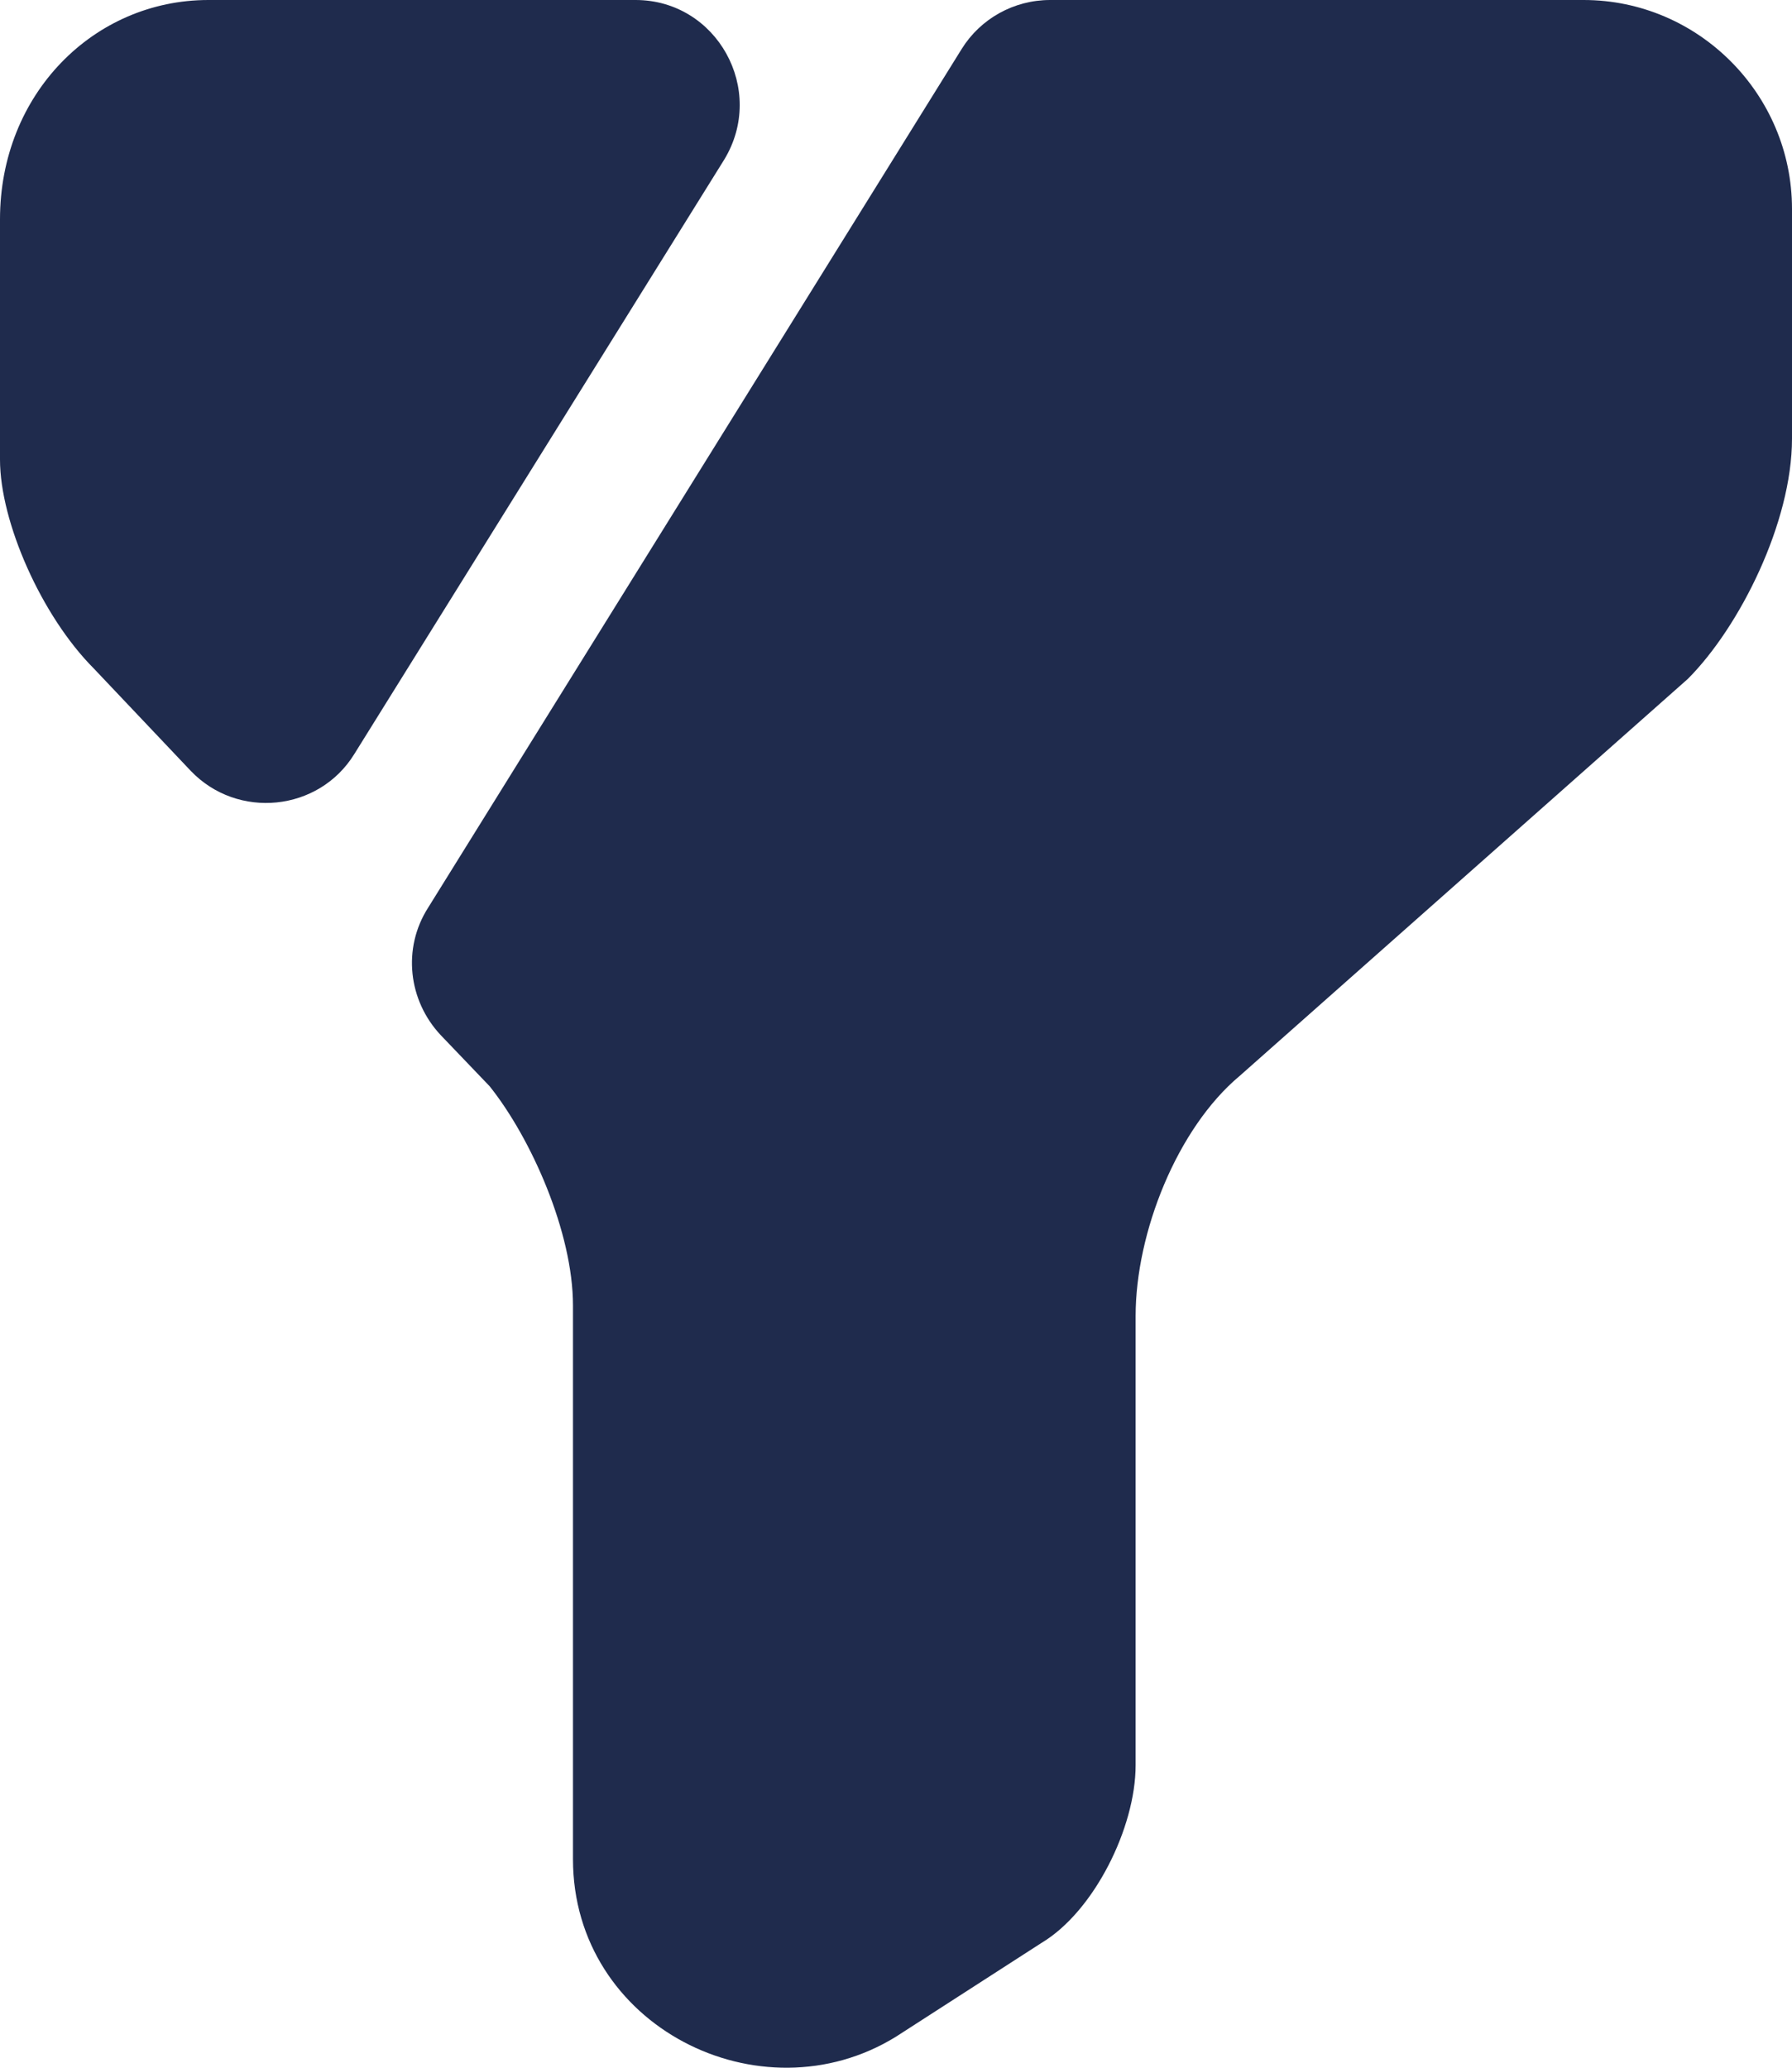 <svg width="39" height="45" viewBox="0 0 39 45" fill="none" xmlns="http://www.w3.org/2000/svg">
<path d="M39 4.546V9.547C39 11.365 37.866 13.639 36.733 14.775L26.982 23.413C25.622 24.549 24.715 26.822 24.715 28.641V38.415C24.715 39.779 23.808 41.597 22.674 42.279L19.499 44.325C16.552 46.144 12.47 44.098 12.47 40.461V28.413C12.47 26.822 11.563 24.776 10.656 23.64L9.59 22.526C8.887 21.776 8.751 20.64 9.318 19.753L20.928 1.068C21.336 0.409 22.062 0 22.855 0H34.465C36.959 0 39 2.046 39 4.546Z" fill="#1F2B4D"/>
<path d="M15.759 3.478L7.71 16.412C6.939 17.662 5.17 17.844 4.15 16.775L2.041 14.548C0.907 13.411 0 11.365 0 10.002V4.773C0 2.046 2.041 0 4.535 0H13.832C15.601 0 16.689 1.955 15.759 3.478Z" fill="#1F2B4D"/>
</svg>
